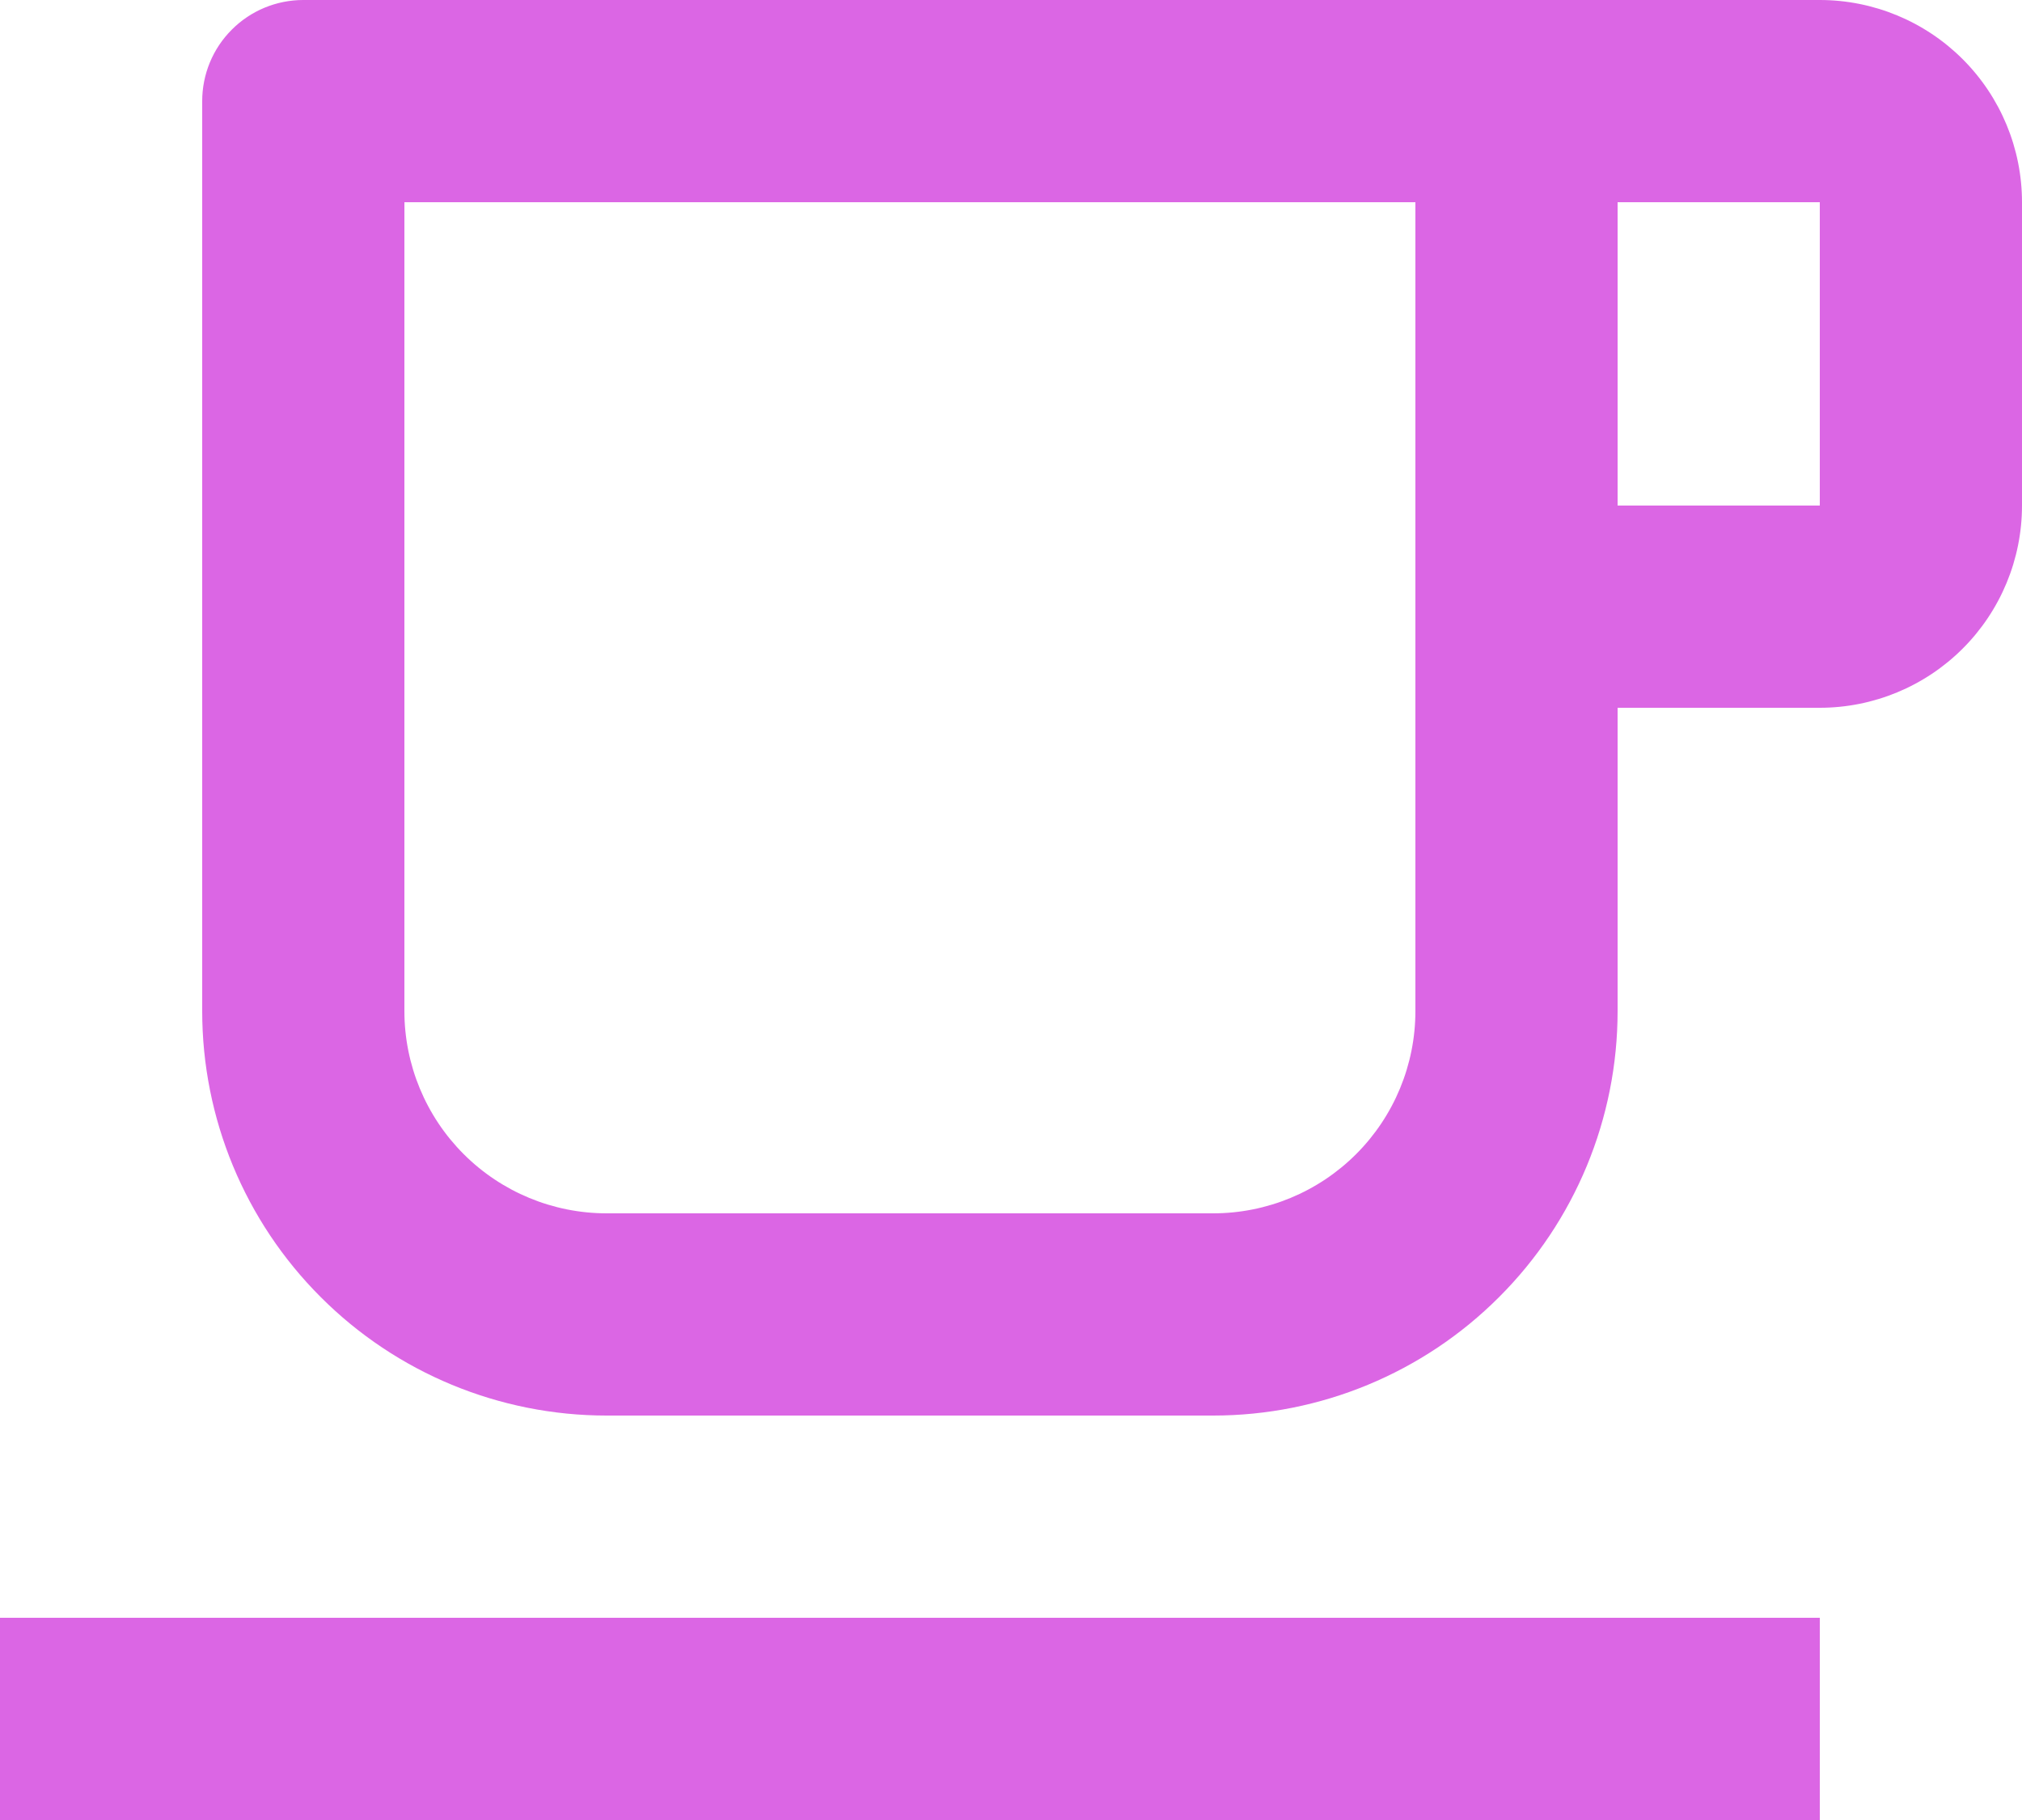 <svg width="20" height="18" viewBox="0 0 20 18" fill="none" xmlns="http://www.w3.org/2000/svg">
<path d="M14 10V2H4V10C4 10.53 4.211 11.039 4.586 11.414C4.961 11.789 5.47 12 6 12H12C12.53 12 13.039 11.789 13.414 11.414C13.789 11.039 14 10.53 14 10ZM3 0H18C18.53 0 19.039 0.211 19.414 0.586C19.789 0.961 20 1.47 20 2V5C20 5.53 19.789 6.039 19.414 6.414C19.039 6.789 18.53 7 18 7H16V10C16 11.061 15.579 12.078 14.828 12.828C14.078 13.579 13.061 14 12 14H6C4.939 14 3.922 13.579 3.172 12.828C2.421 12.078 2 11.061 2 10V1C2 0.735 2.105 0.48 2.293 0.293C2.48 0.105 2.735 0 3 0ZM16 2V5H18V2H16ZM0 16H18V18H0V16Z" fill="#DB66E4"/>
</svg>
